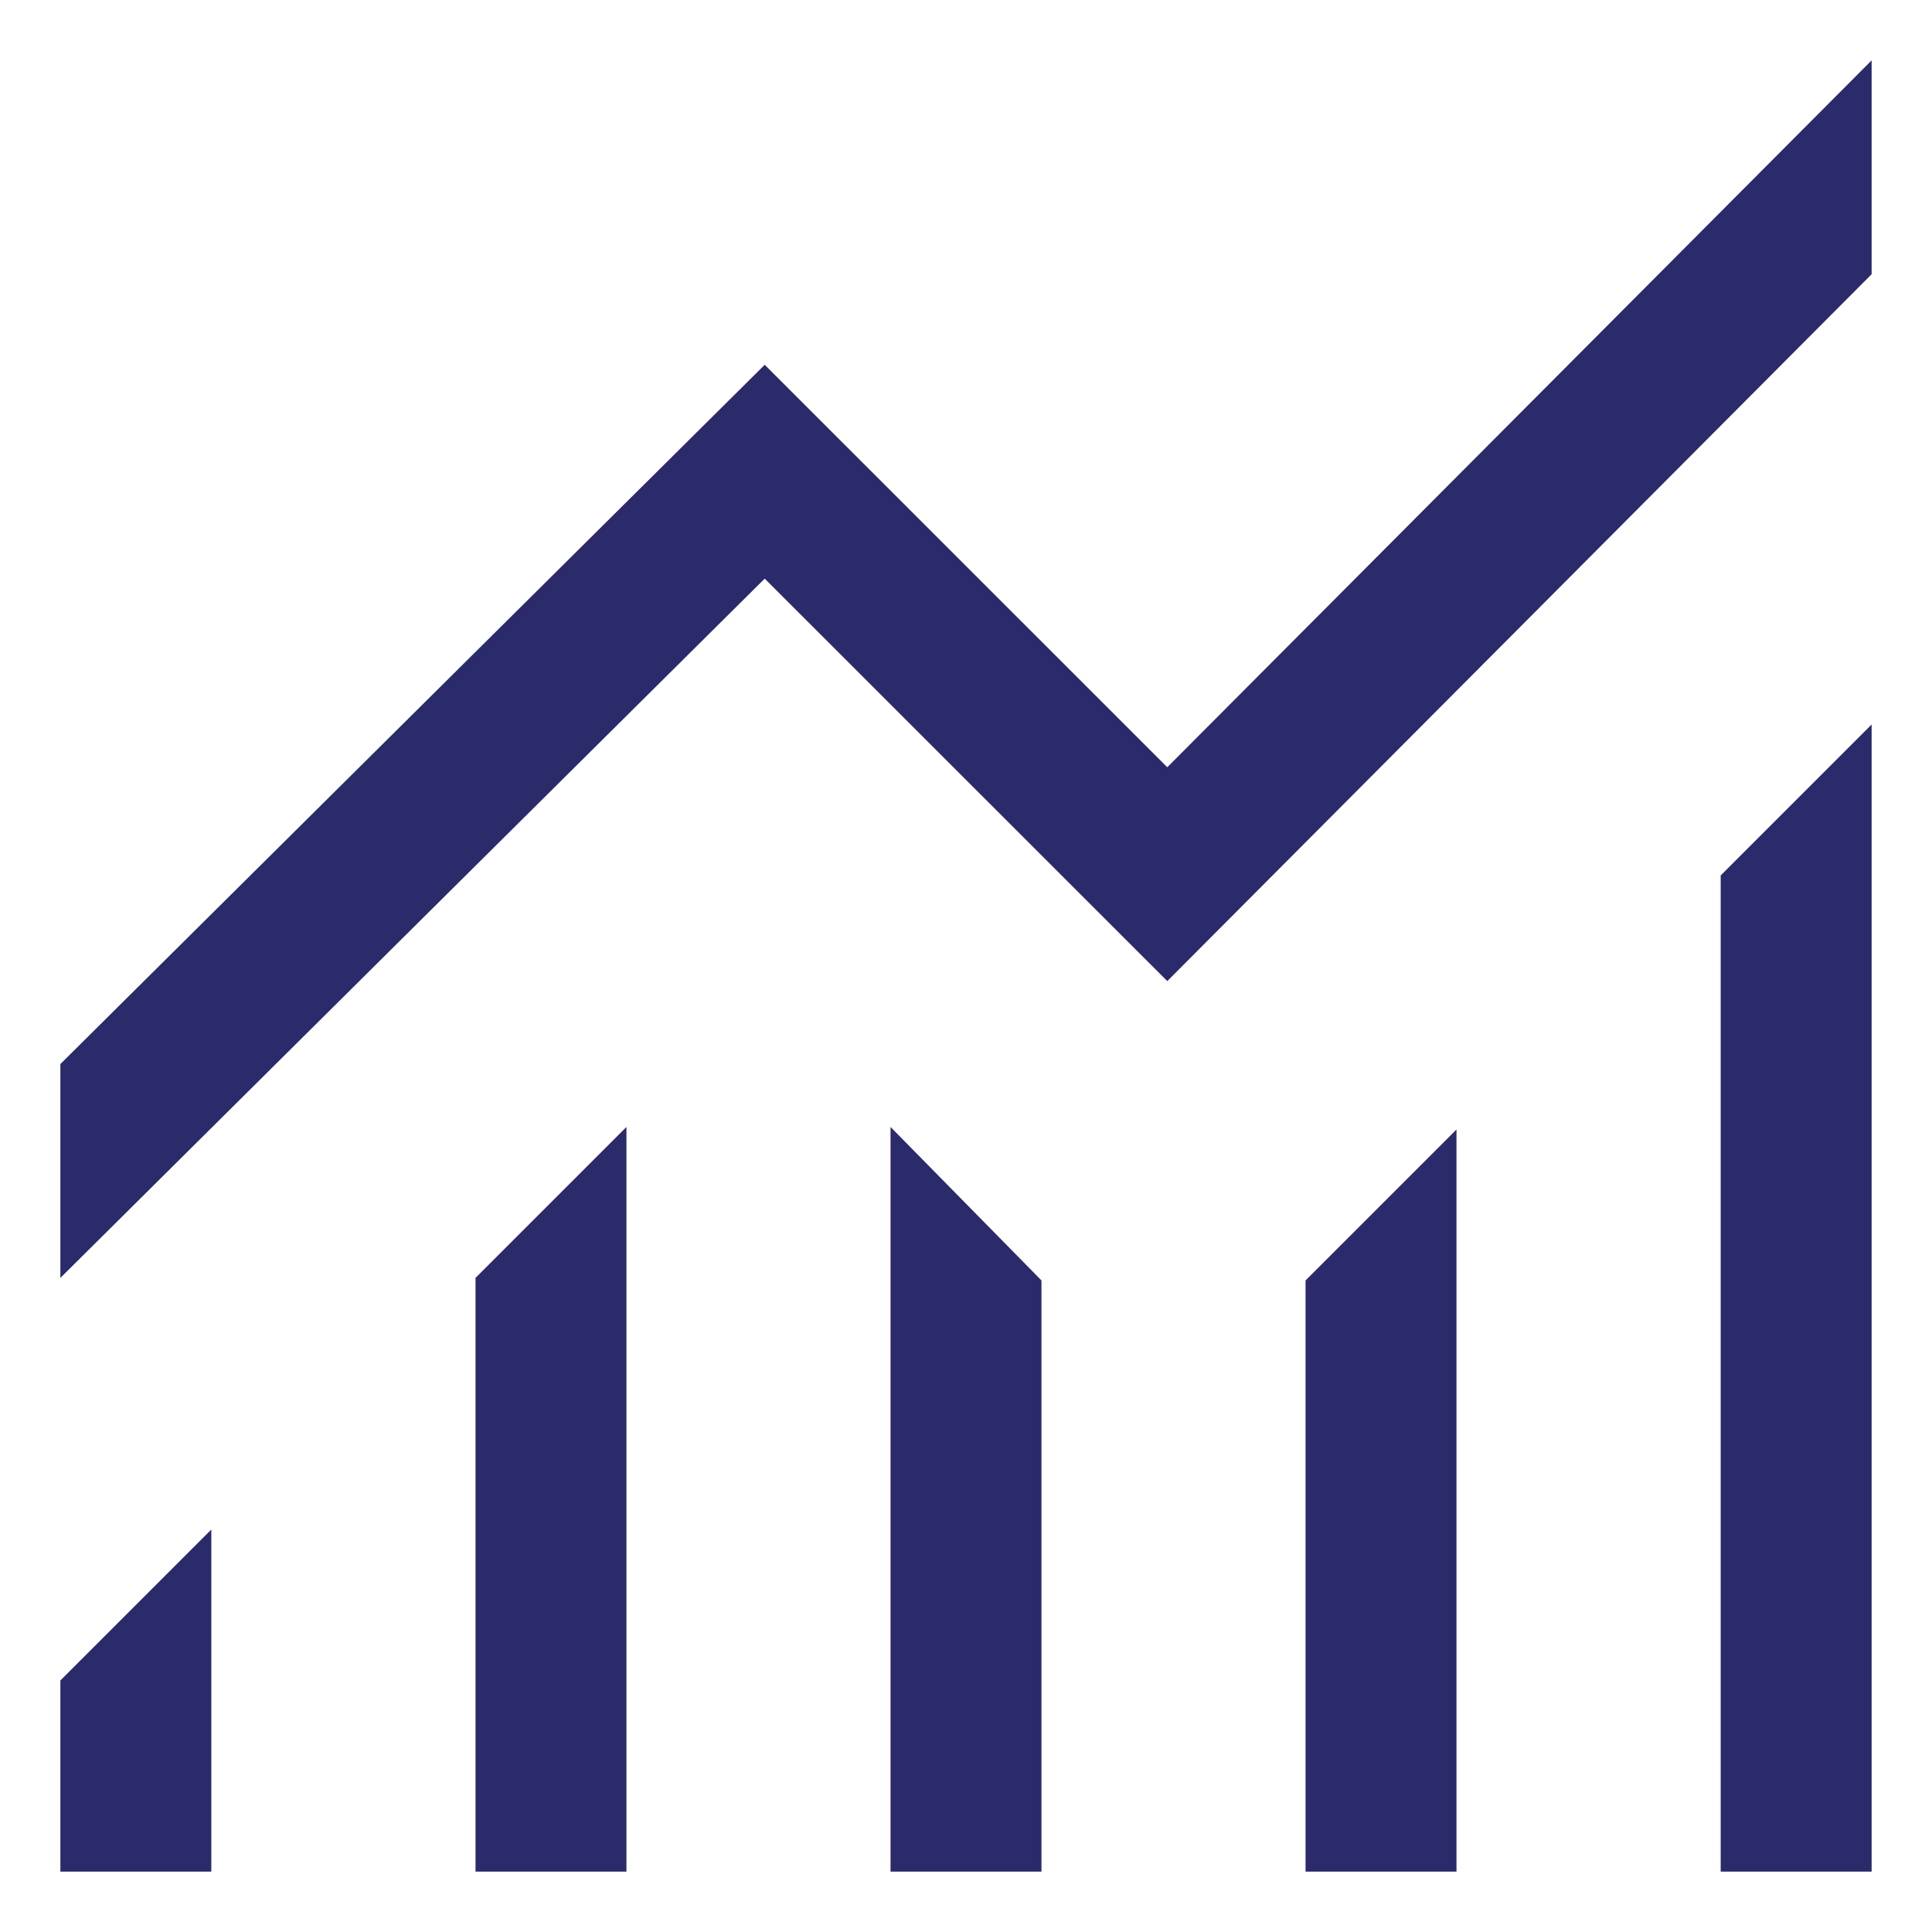 <svg width="16" height="16" viewBox="0 0 16 16" fill="none" xmlns="http://www.w3.org/2000/svg">
<path d="M0.5 15.5V13.917L1.75 12.667V15.5H0.5ZM3.938 15.5V10.583L5.188 9.333V15.5H3.938ZM7.375 15.5V9.333L8.625 10.604V15.5H7.375ZM10.812 15.5V10.604L12.062 9.354V15.5H10.812ZM14.25 15.5V7.25L15.5 6V15.5H14.25ZM0.5 10.583V8.812L6.333 3.021L9.667 6.354L15.5 0.5V2.271L9.667 8.125L6.333 4.792L0.5 10.583Z" fill="#2B2A6A"/>
</svg>
